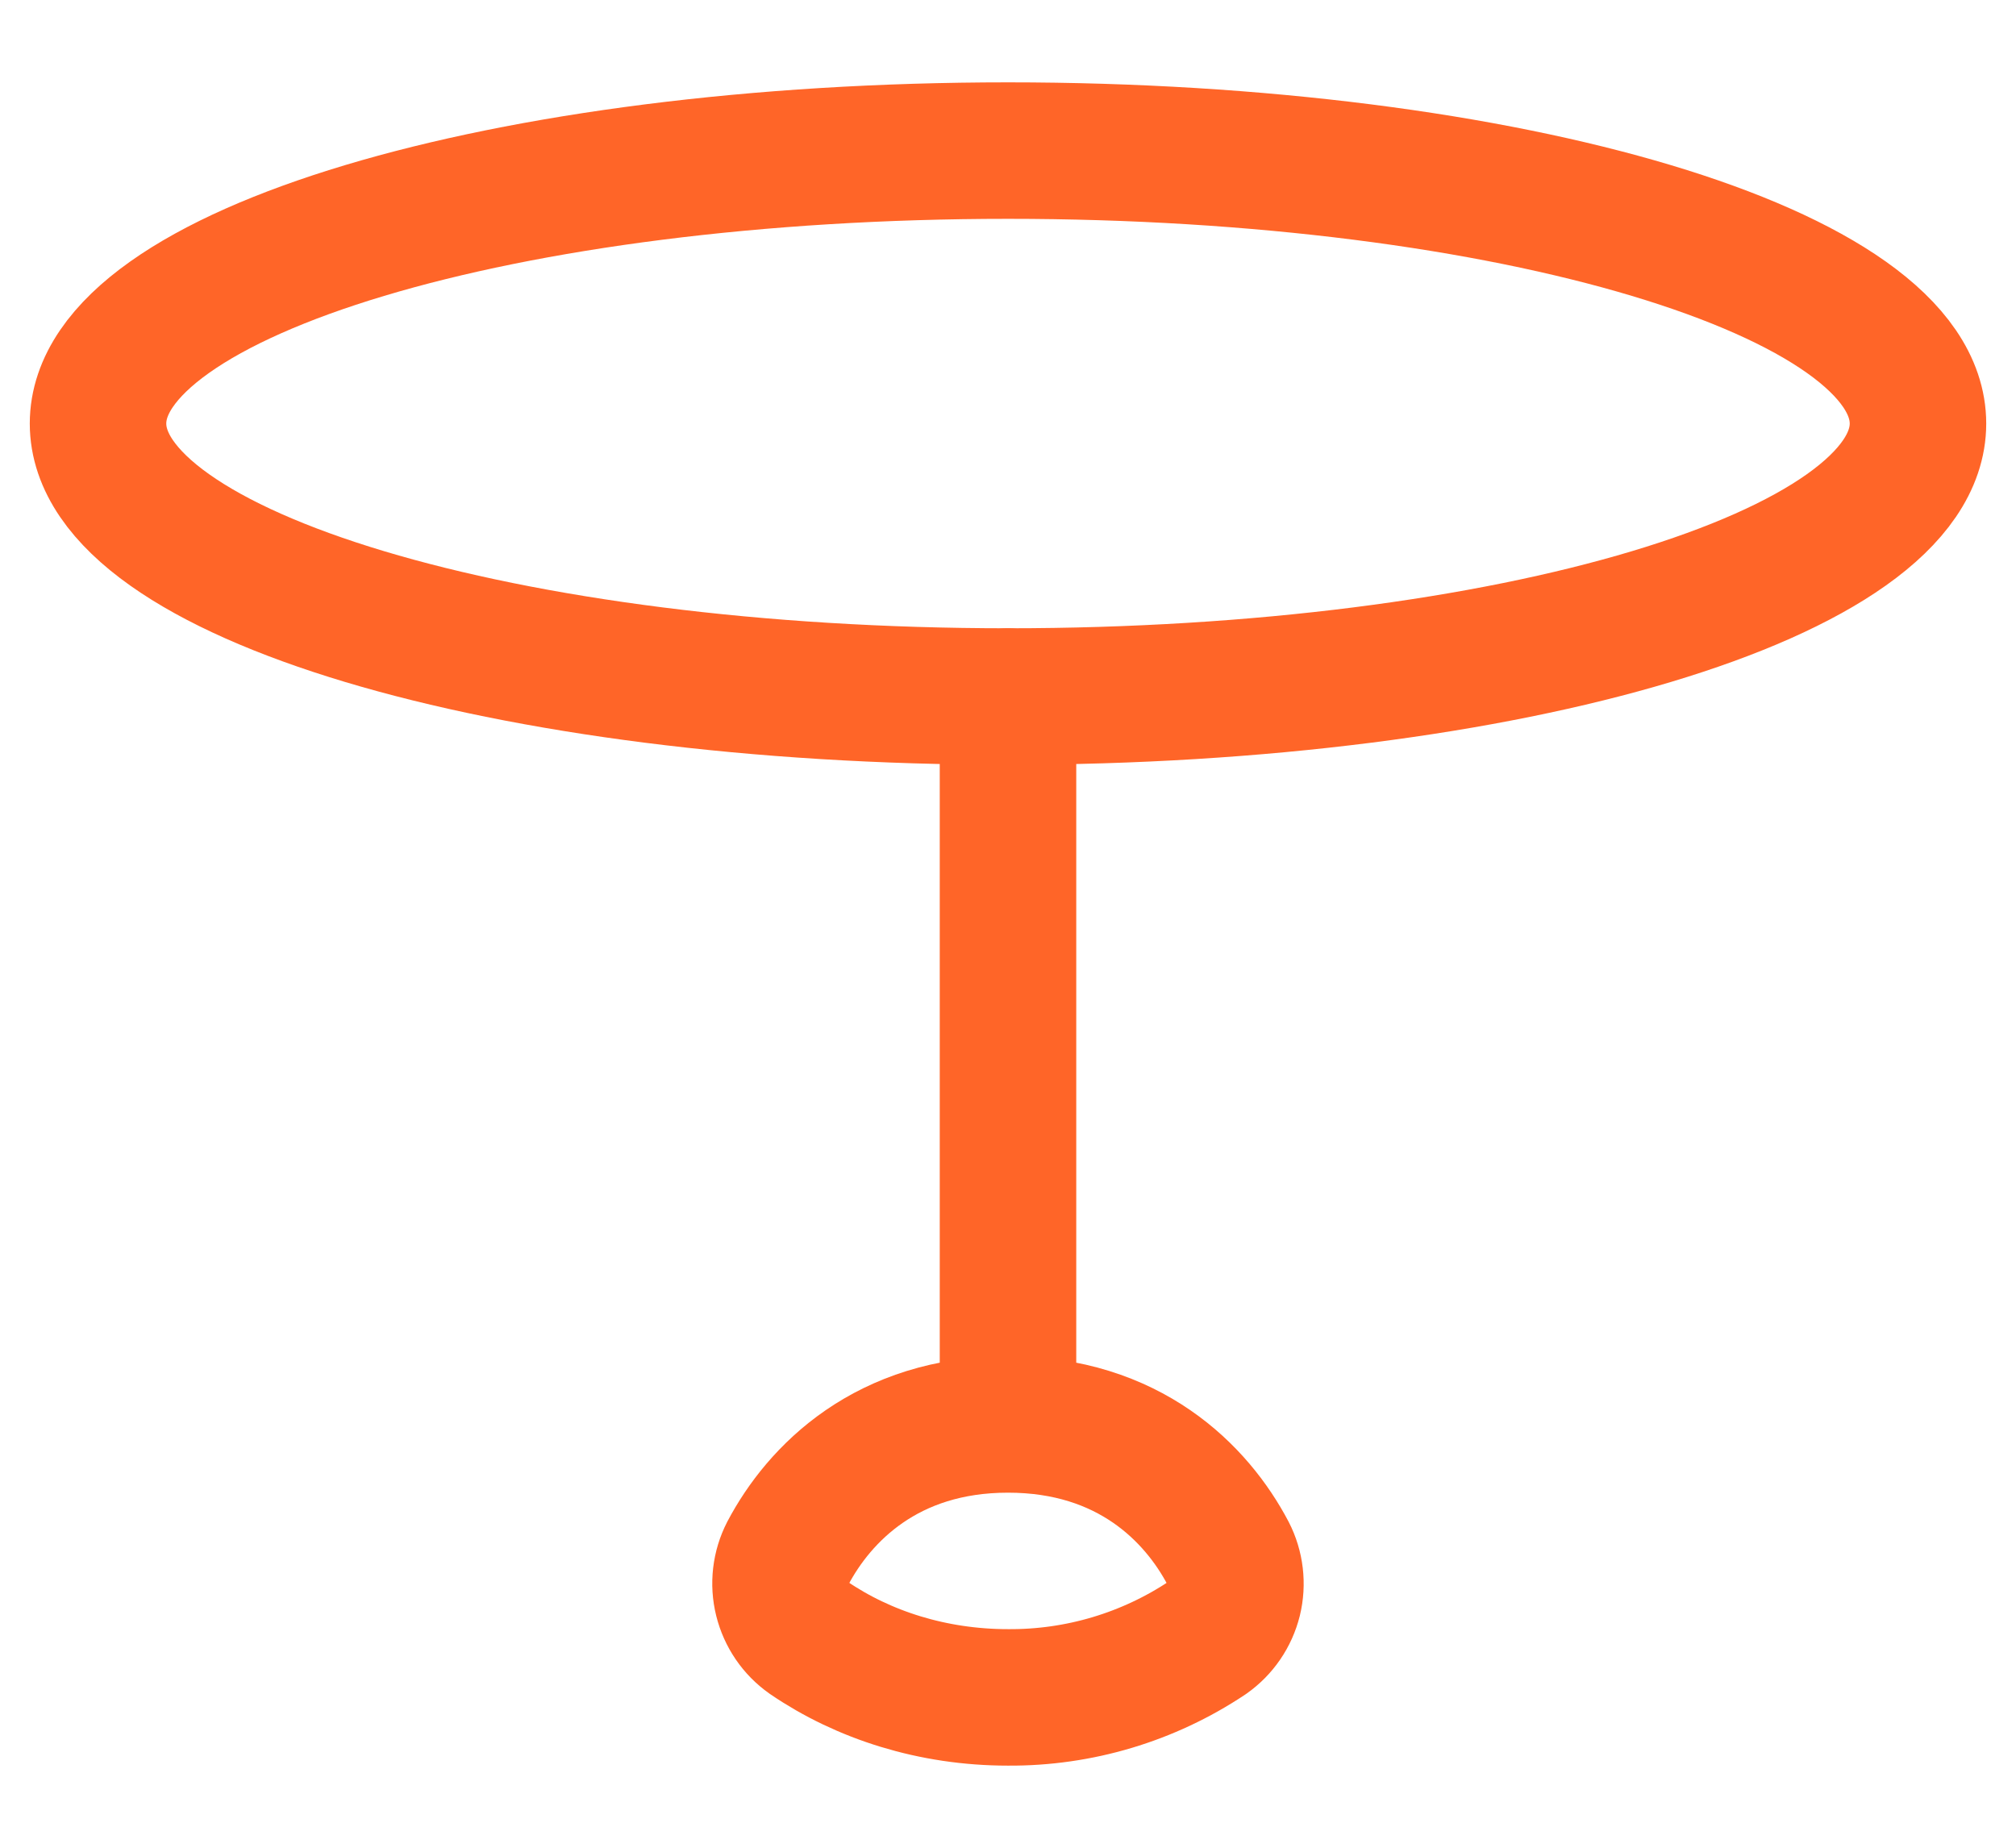<svg width="24" height="22" viewBox="0 0 24 22" fill="none" xmlns="http://www.w3.org/2000/svg">
<path d="M12 8.293C17.983 8.293 22.833 6.838 22.833 5.043C22.833 3.248 17.983 1.793 12 1.793C6.017 1.793 1.167 3.248 1.167 5.043C1.167 6.838 6.017 8.293 12 8.293Z" stroke="#FF6528" stroke-width="1.625" stroke-linecap="round" stroke-linejoin="round"/>
<path d="M12 16.96C13.441 16.96 14.245 17.781 14.62 18.494C14.707 18.663 14.73 18.859 14.685 19.044C14.639 19.229 14.528 19.391 14.372 19.501C13.67 19.969 12.844 20.216 12 20.21C11.103 20.21 10.277 19.944 9.627 19.5C9.471 19.39 9.361 19.228 9.315 19.043C9.269 18.858 9.292 18.662 9.379 18.493C9.754 17.783 10.559 16.96 12 16.96ZM12 16.96V8.293" stroke="#FF6528" stroke-width="1.625" stroke-linecap="round" stroke-linejoin="round"/>
</svg>
